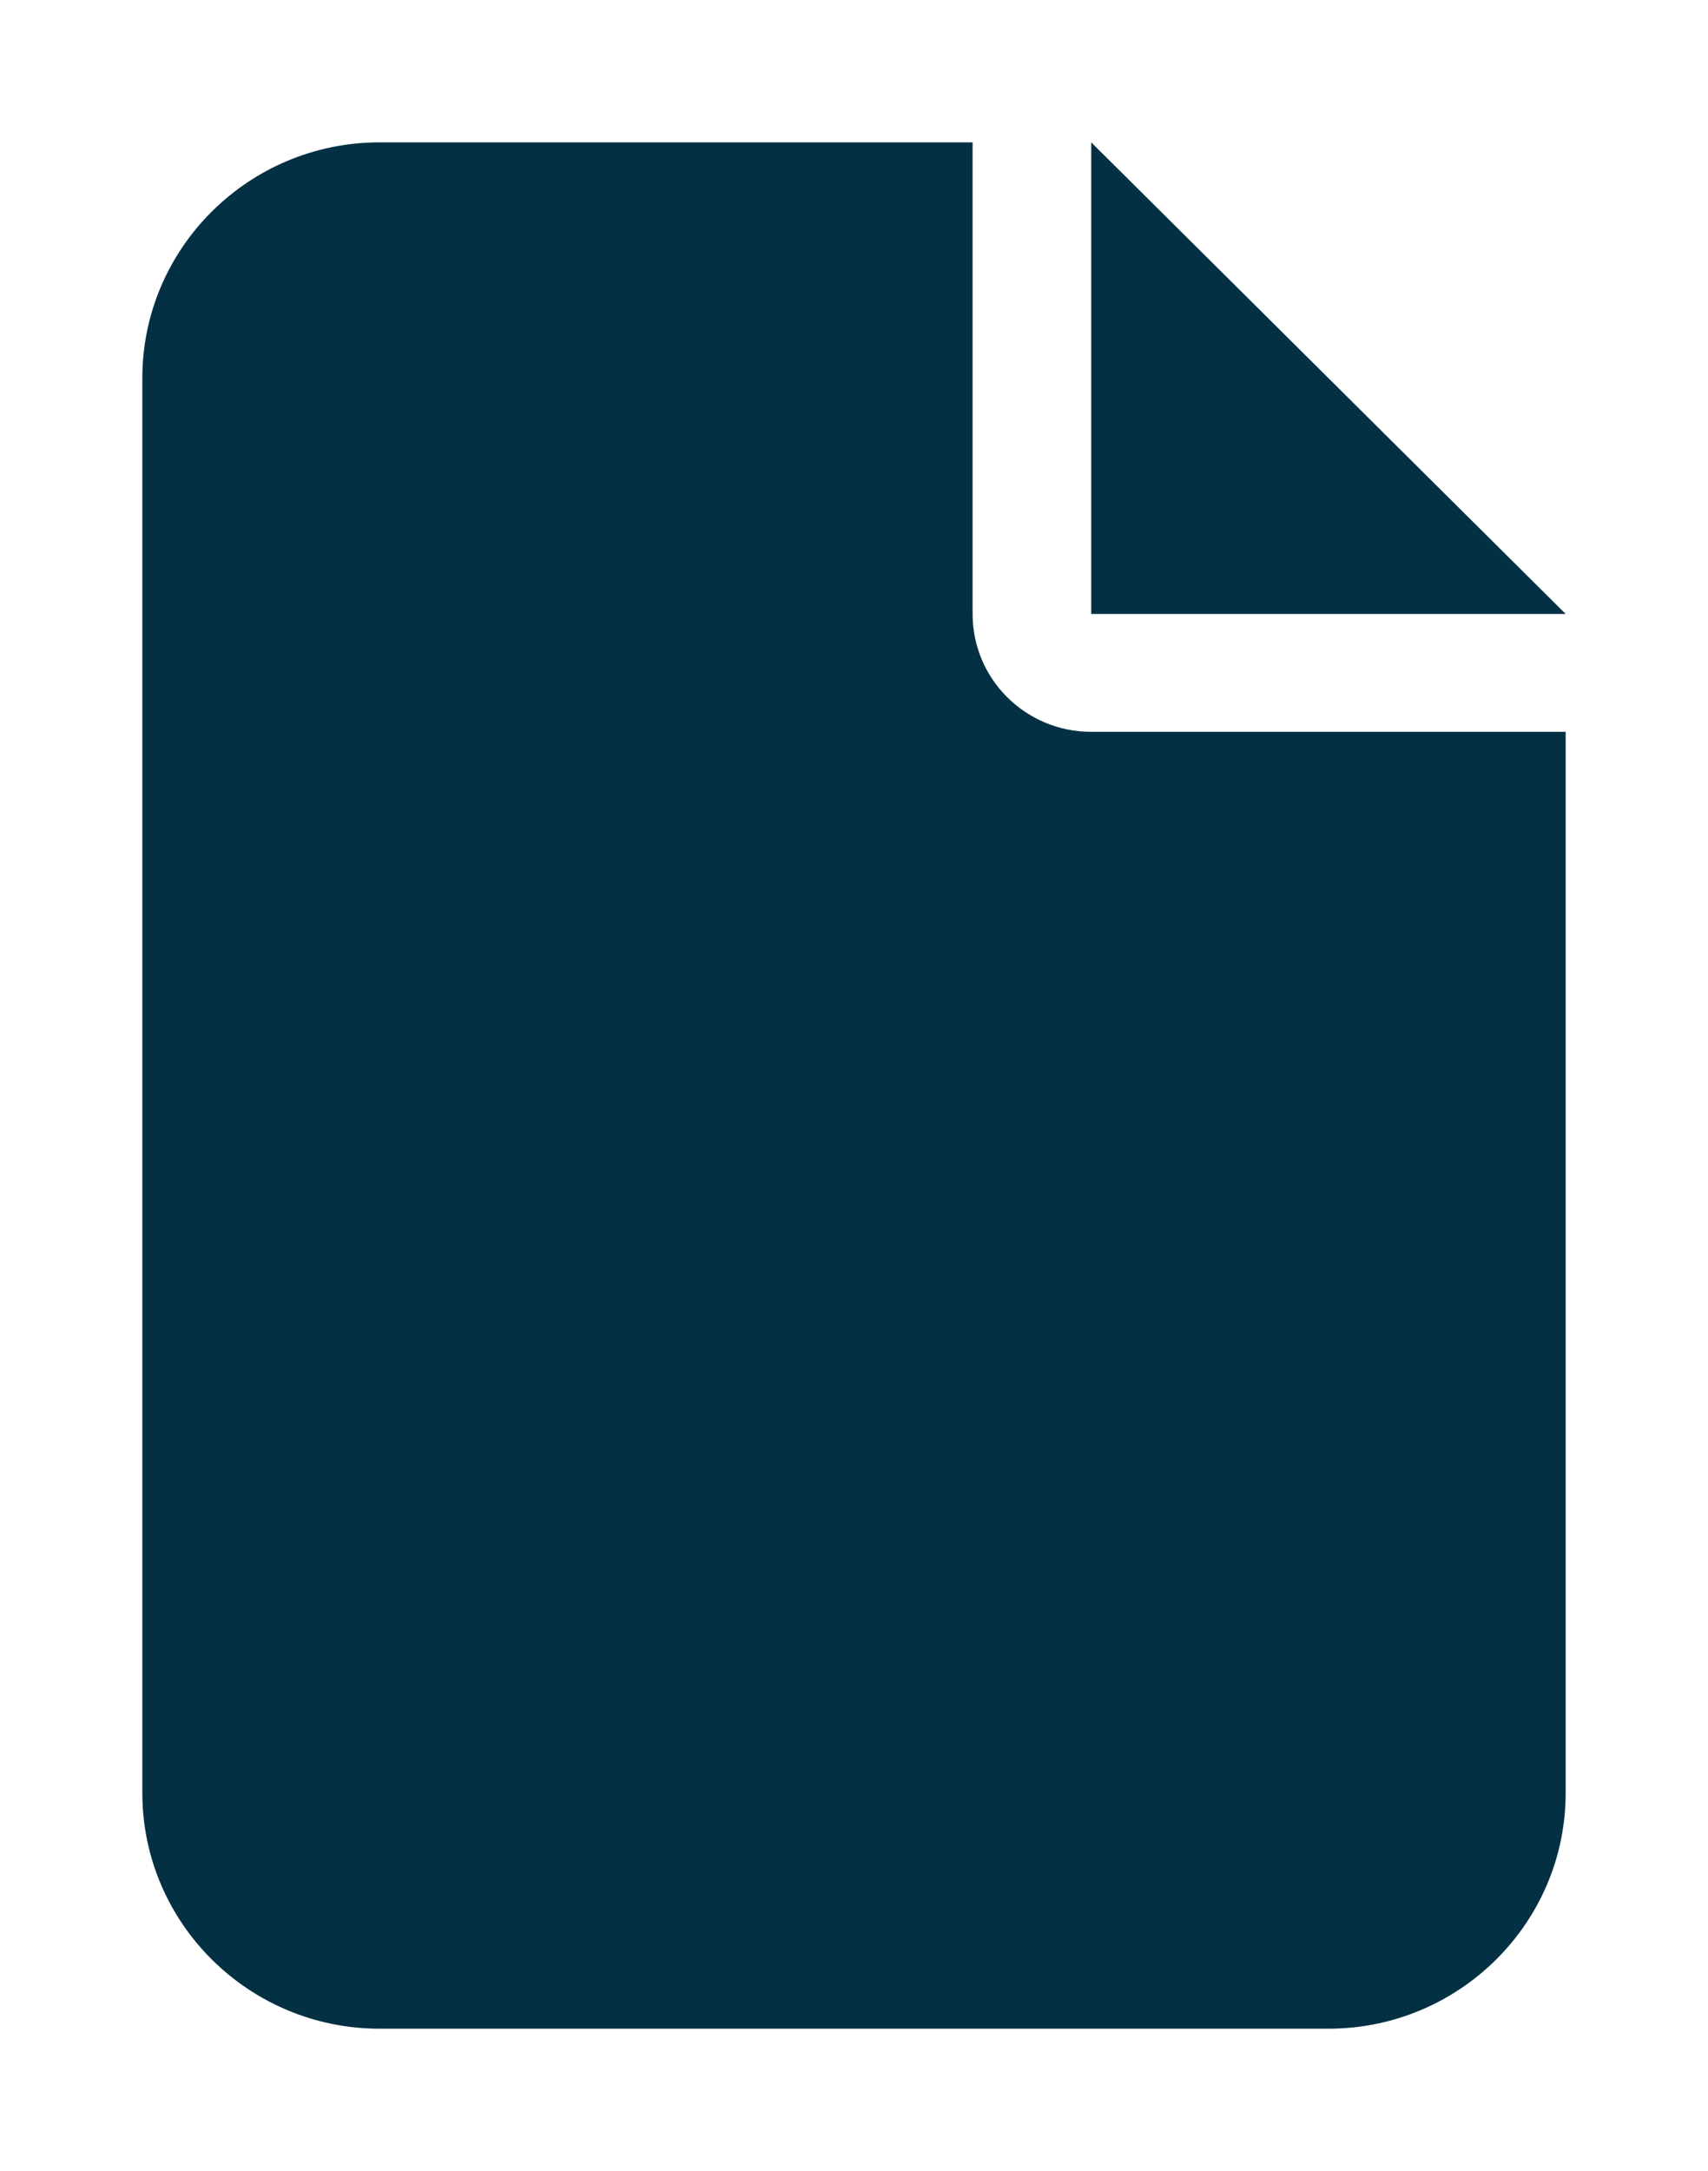 <svg width="48" height="61" viewBox="0 0 48 61" fill="none" xmlns="http://www.w3.org/2000/svg">
<g filter="url(#filter0_d_11_256)">
<path d="M4 6.625C4 2.971 6.99 0 10.667 0H27.333V13.25C27.333 15.082 28.823 16.562 30.667 16.562H44V46.375C44 50.029 41.01 53 37.333 53H10.667C6.99 53 4 50.029 4 46.375V6.625ZM44 13.25H30.667V0L44 13.25Z" fill="#033043"/>
</g>
<defs>
<filter id="filter0_d_11_256" x="0" y="0" width="48" height="61" filterUnits="userSpaceOnUse" color-interpolation-filters="sRGB">
<feFlood flood-opacity="0" result="BackgroundImageFix"/>
<feColorMatrix in="SourceAlpha" type="matrix" values="0 0 0 0 0 0 0 0 0 0 0 0 0 0 0 0 0 0 127 0" result="hardAlpha"/>
<feOffset dy="4"/>
<feGaussianBlur stdDeviation="2"/>
<feComposite in2="hardAlpha" operator="out"/>
<feColorMatrix type="matrix" values="0 0 0 0 0 0 0 0 0 0 0 0 0 0 0 0 0 0 0.25 0"/>
<feBlend mode="normal" in2="BackgroundImageFix" result="effect1_dropShadow_11_256"/>
<feBlend mode="normal" in="SourceGraphic" in2="effect1_dropShadow_11_256" result="shape"/>
</filter>
</defs>
</svg>
